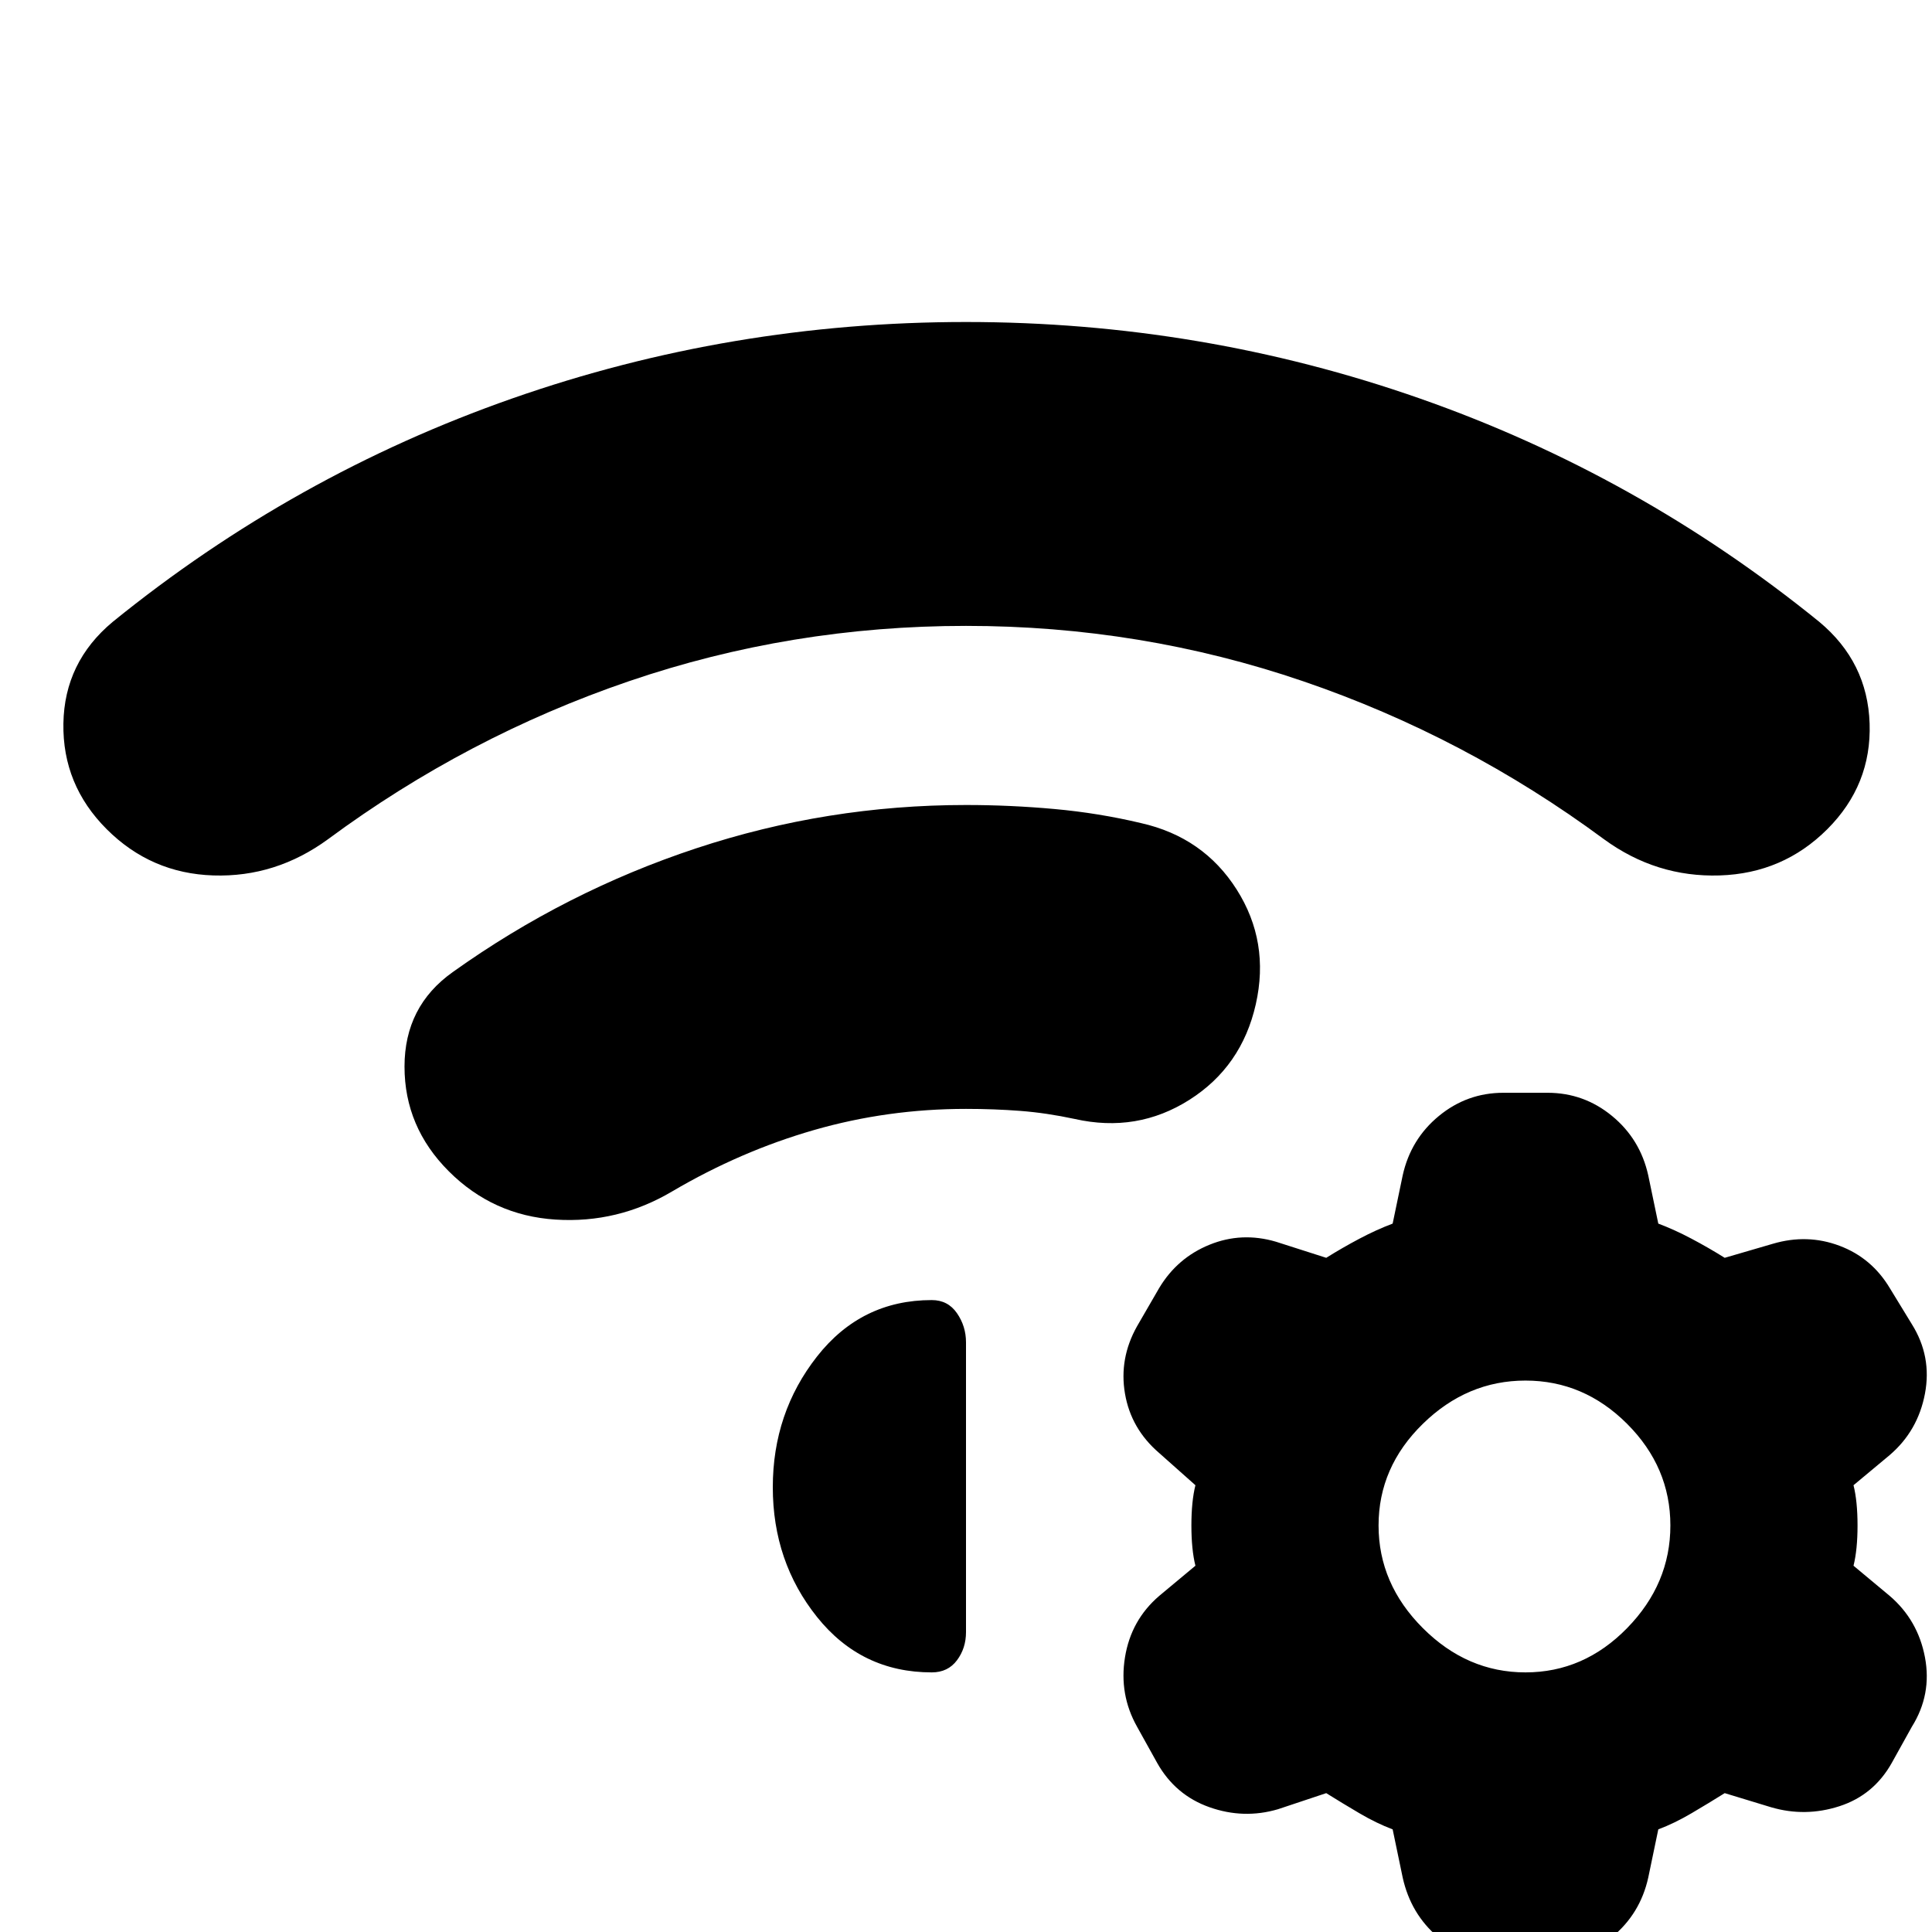 <svg xmlns="http://www.w3.org/2000/svg" height="24" viewBox="0 -960 960 960" width="24"><path d="M223-378q-22-22-22-52t24-47q56-40 121-61.5T480-560q22 0 44 2t43 7q31 7 47.5 33t9.5 57q-7 31-33 47.5t-57 9.5q-14-3-27-4t-27-1q-39 0-75.5 10.5T334-368q-27 16-58 14t-53-24Zm257-422q117 0 225.5 38T904-651q24 20 25 50.5T908-548q-22 22-53.5 23T797-543q-69-51-149.5-78.5T480-649q-87 0-167.5 27.5T163-543q-26 19-57 18t-53-23q-22-22-21.5-52.5T56-651q90-73 198.5-111T480-800ZM692-51q-8-3-16.5-8T659-69l-24 8q-17 5-34-1t-26-22l-10-18q-9-16-6-34.5t17-30.5l18-15q-2-8-2-20t2-20l-18-16q-14-12-17-29.5t6-33.5l11-19q9-15 25-21.5t33-1.5l25 8q8-5 16.5-9.5T692-352l5-24q4-18 18-29.5t32-11.5h22q18 0 32 11.5t18 29.5l5 24q8 3 16.5 7.5T857-335l24-7q17-5 33 1t25 21l11 18q10 16 6.5 34.5T939-237l-18 15q2 8 2 20t-2 20l18 15q14 12 17.5 30.5T950-102l-10 18q-9 16-26 21.5t-34 .5l-23-7q-8 5-16.5 10T824-51l-5 24q-4 18-18 29.5T769 14h-22q-19 0-32.5-11.5T697-27l-5-24Zm66-223q-29 0-51 21.5T685-202q0 29 22 51t51 22q29 0 50.5-22t21.5-51q0-29-21.5-50.5T758-274Zm-374 53q0-37 22-65t57-28q8 0 12.5 6.5T480-293v144q0 8-4.5 14t-12.5 6q-35 0-57-27.5T384-221Z"/></svg>